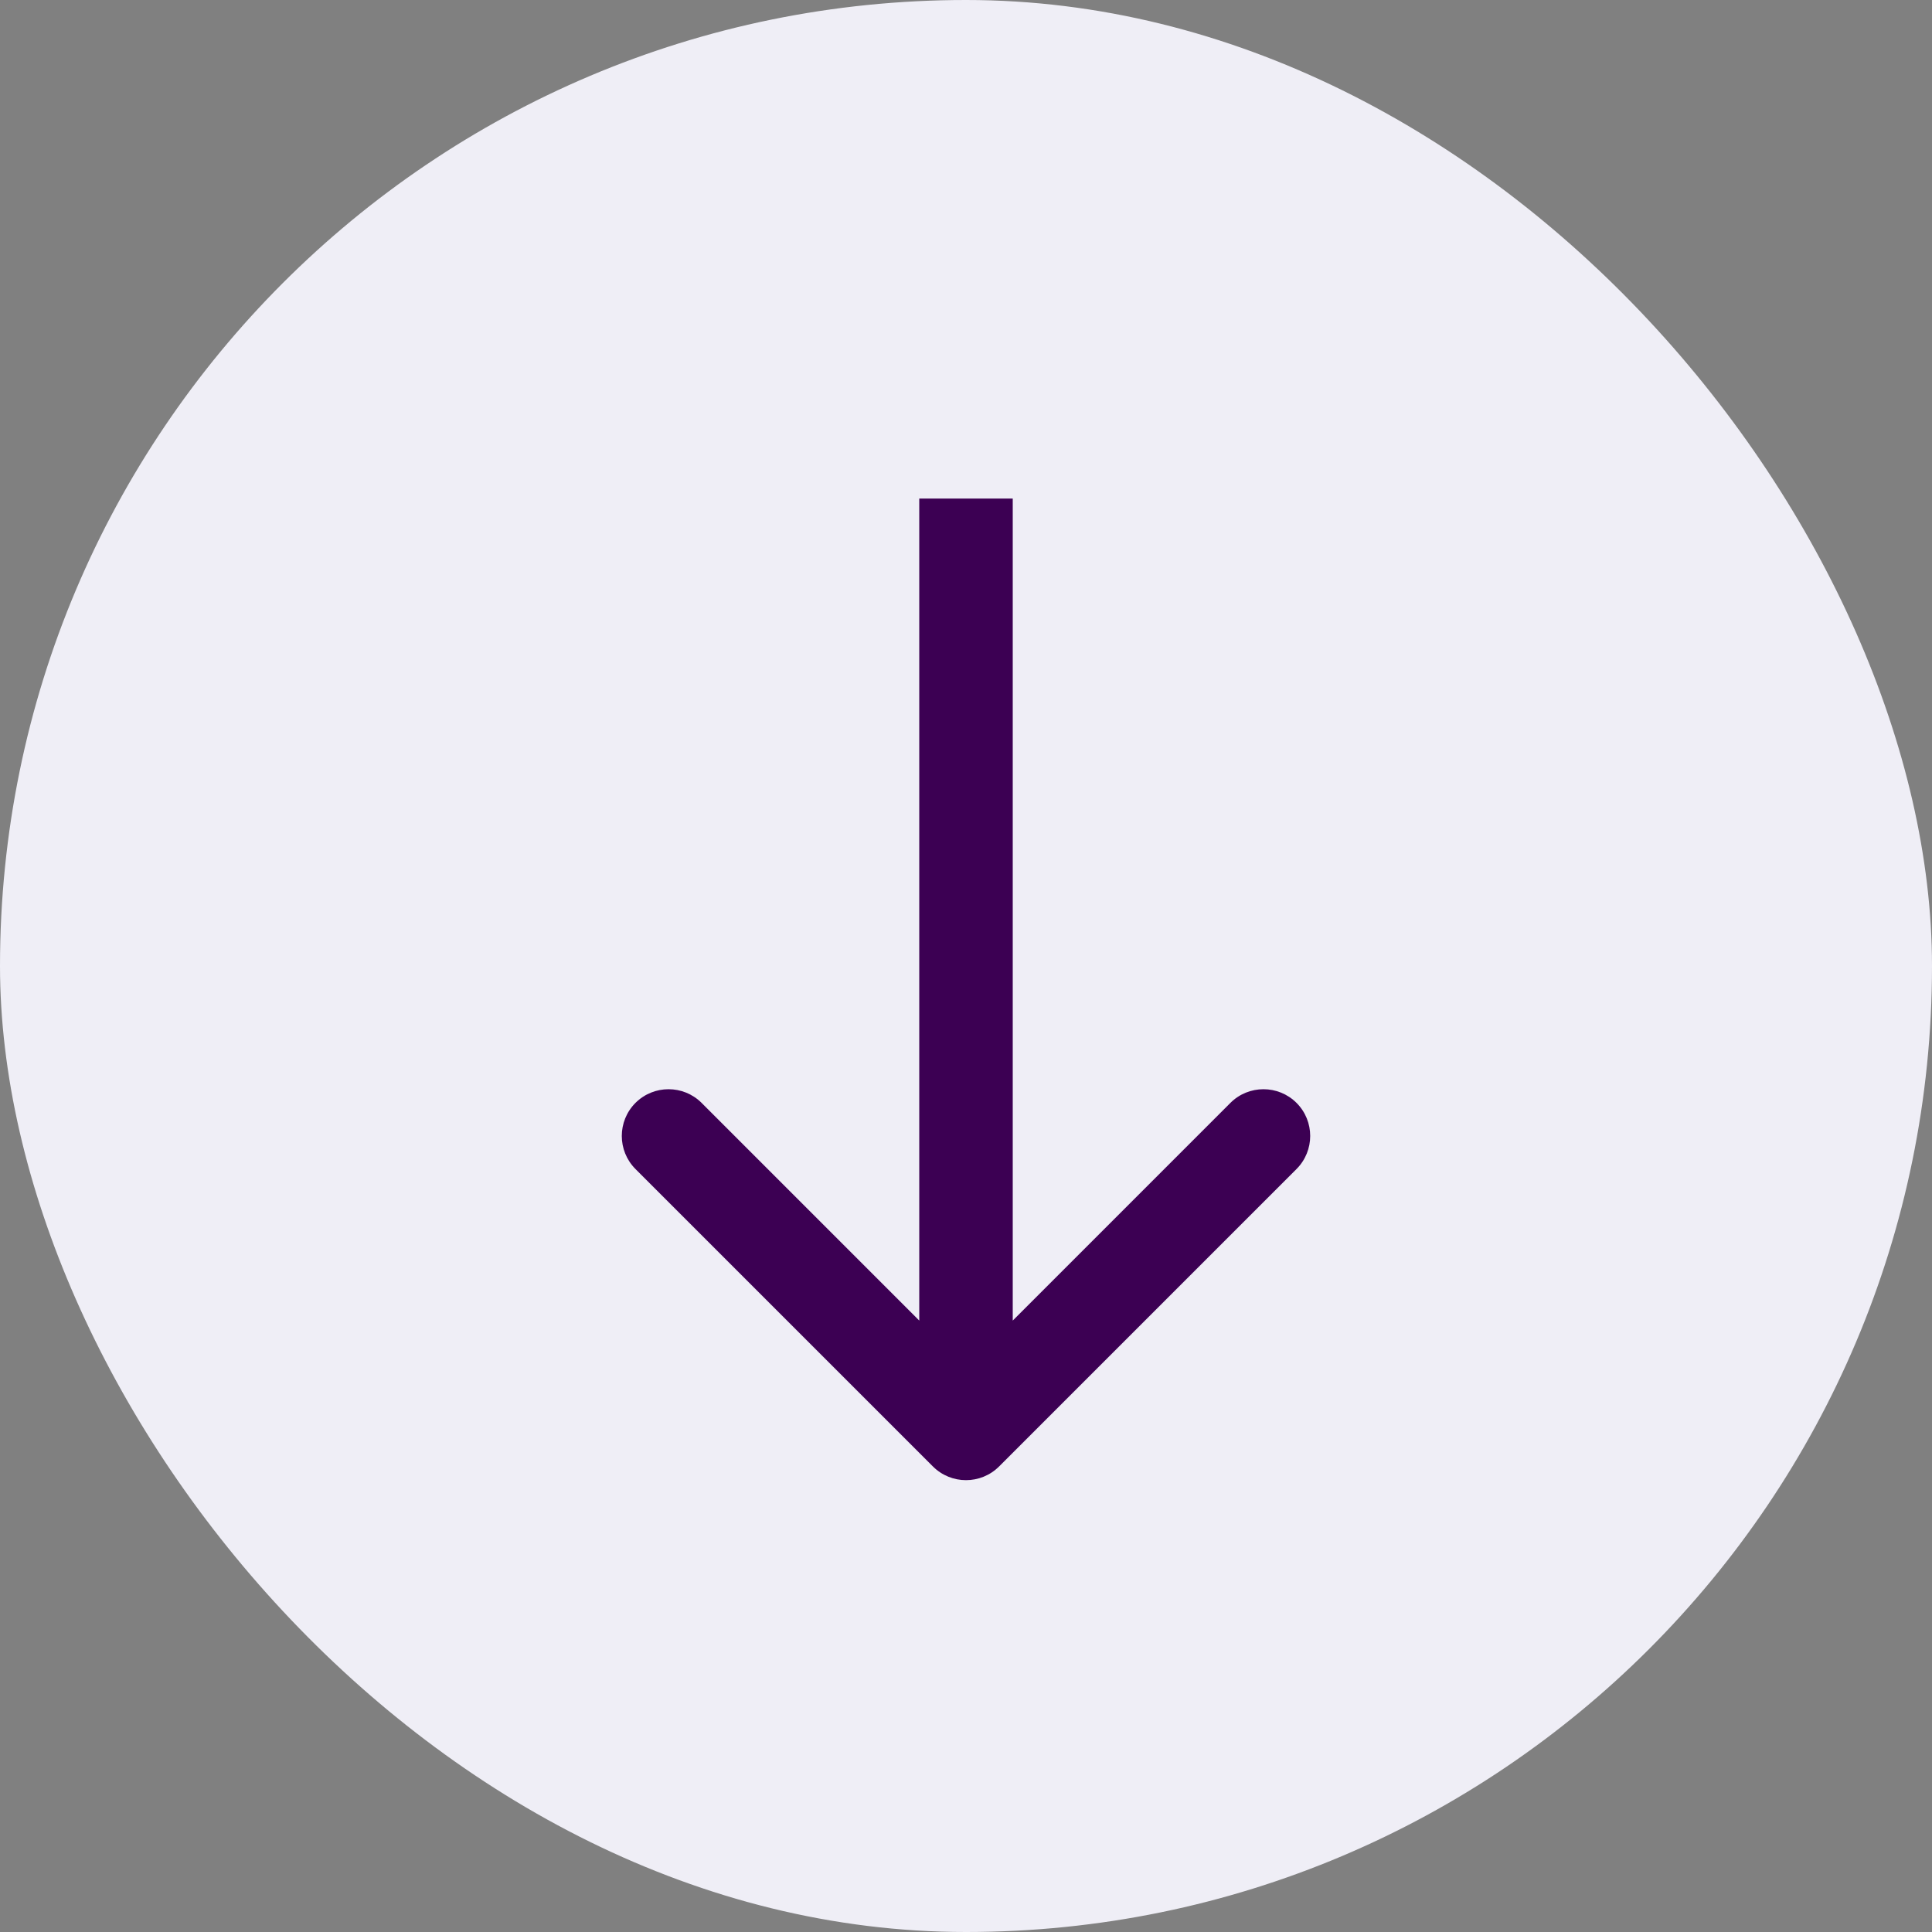 <svg width="62" height="62" viewBox="0 0 62 62" fill="none" xmlns="http://www.w3.org/2000/svg">
<rect x="0" y="0" width="62" height="62" fill="#808080" stroke="none"/>
<rect width="62" height="62" rx="31" fill="#EFEEF6"/>
<path d="M29.939 47.061C30.525 47.646 31.475 47.646 32.061 47.061L41.607 37.515C42.192 36.929 42.192 35.979 41.607 35.393C41.021 34.808 40.071 34.808 39.485 35.393L31 43.879L22.515 35.393C21.929 34.808 20.979 34.808 20.393 35.393C19.808 35.979 19.808 36.929 20.393 37.515L29.939 47.061ZM29.5 16L29.5 46L32.5 46L32.5 16L29.5 16Z" fill="#3C0053"/>
</svg>
